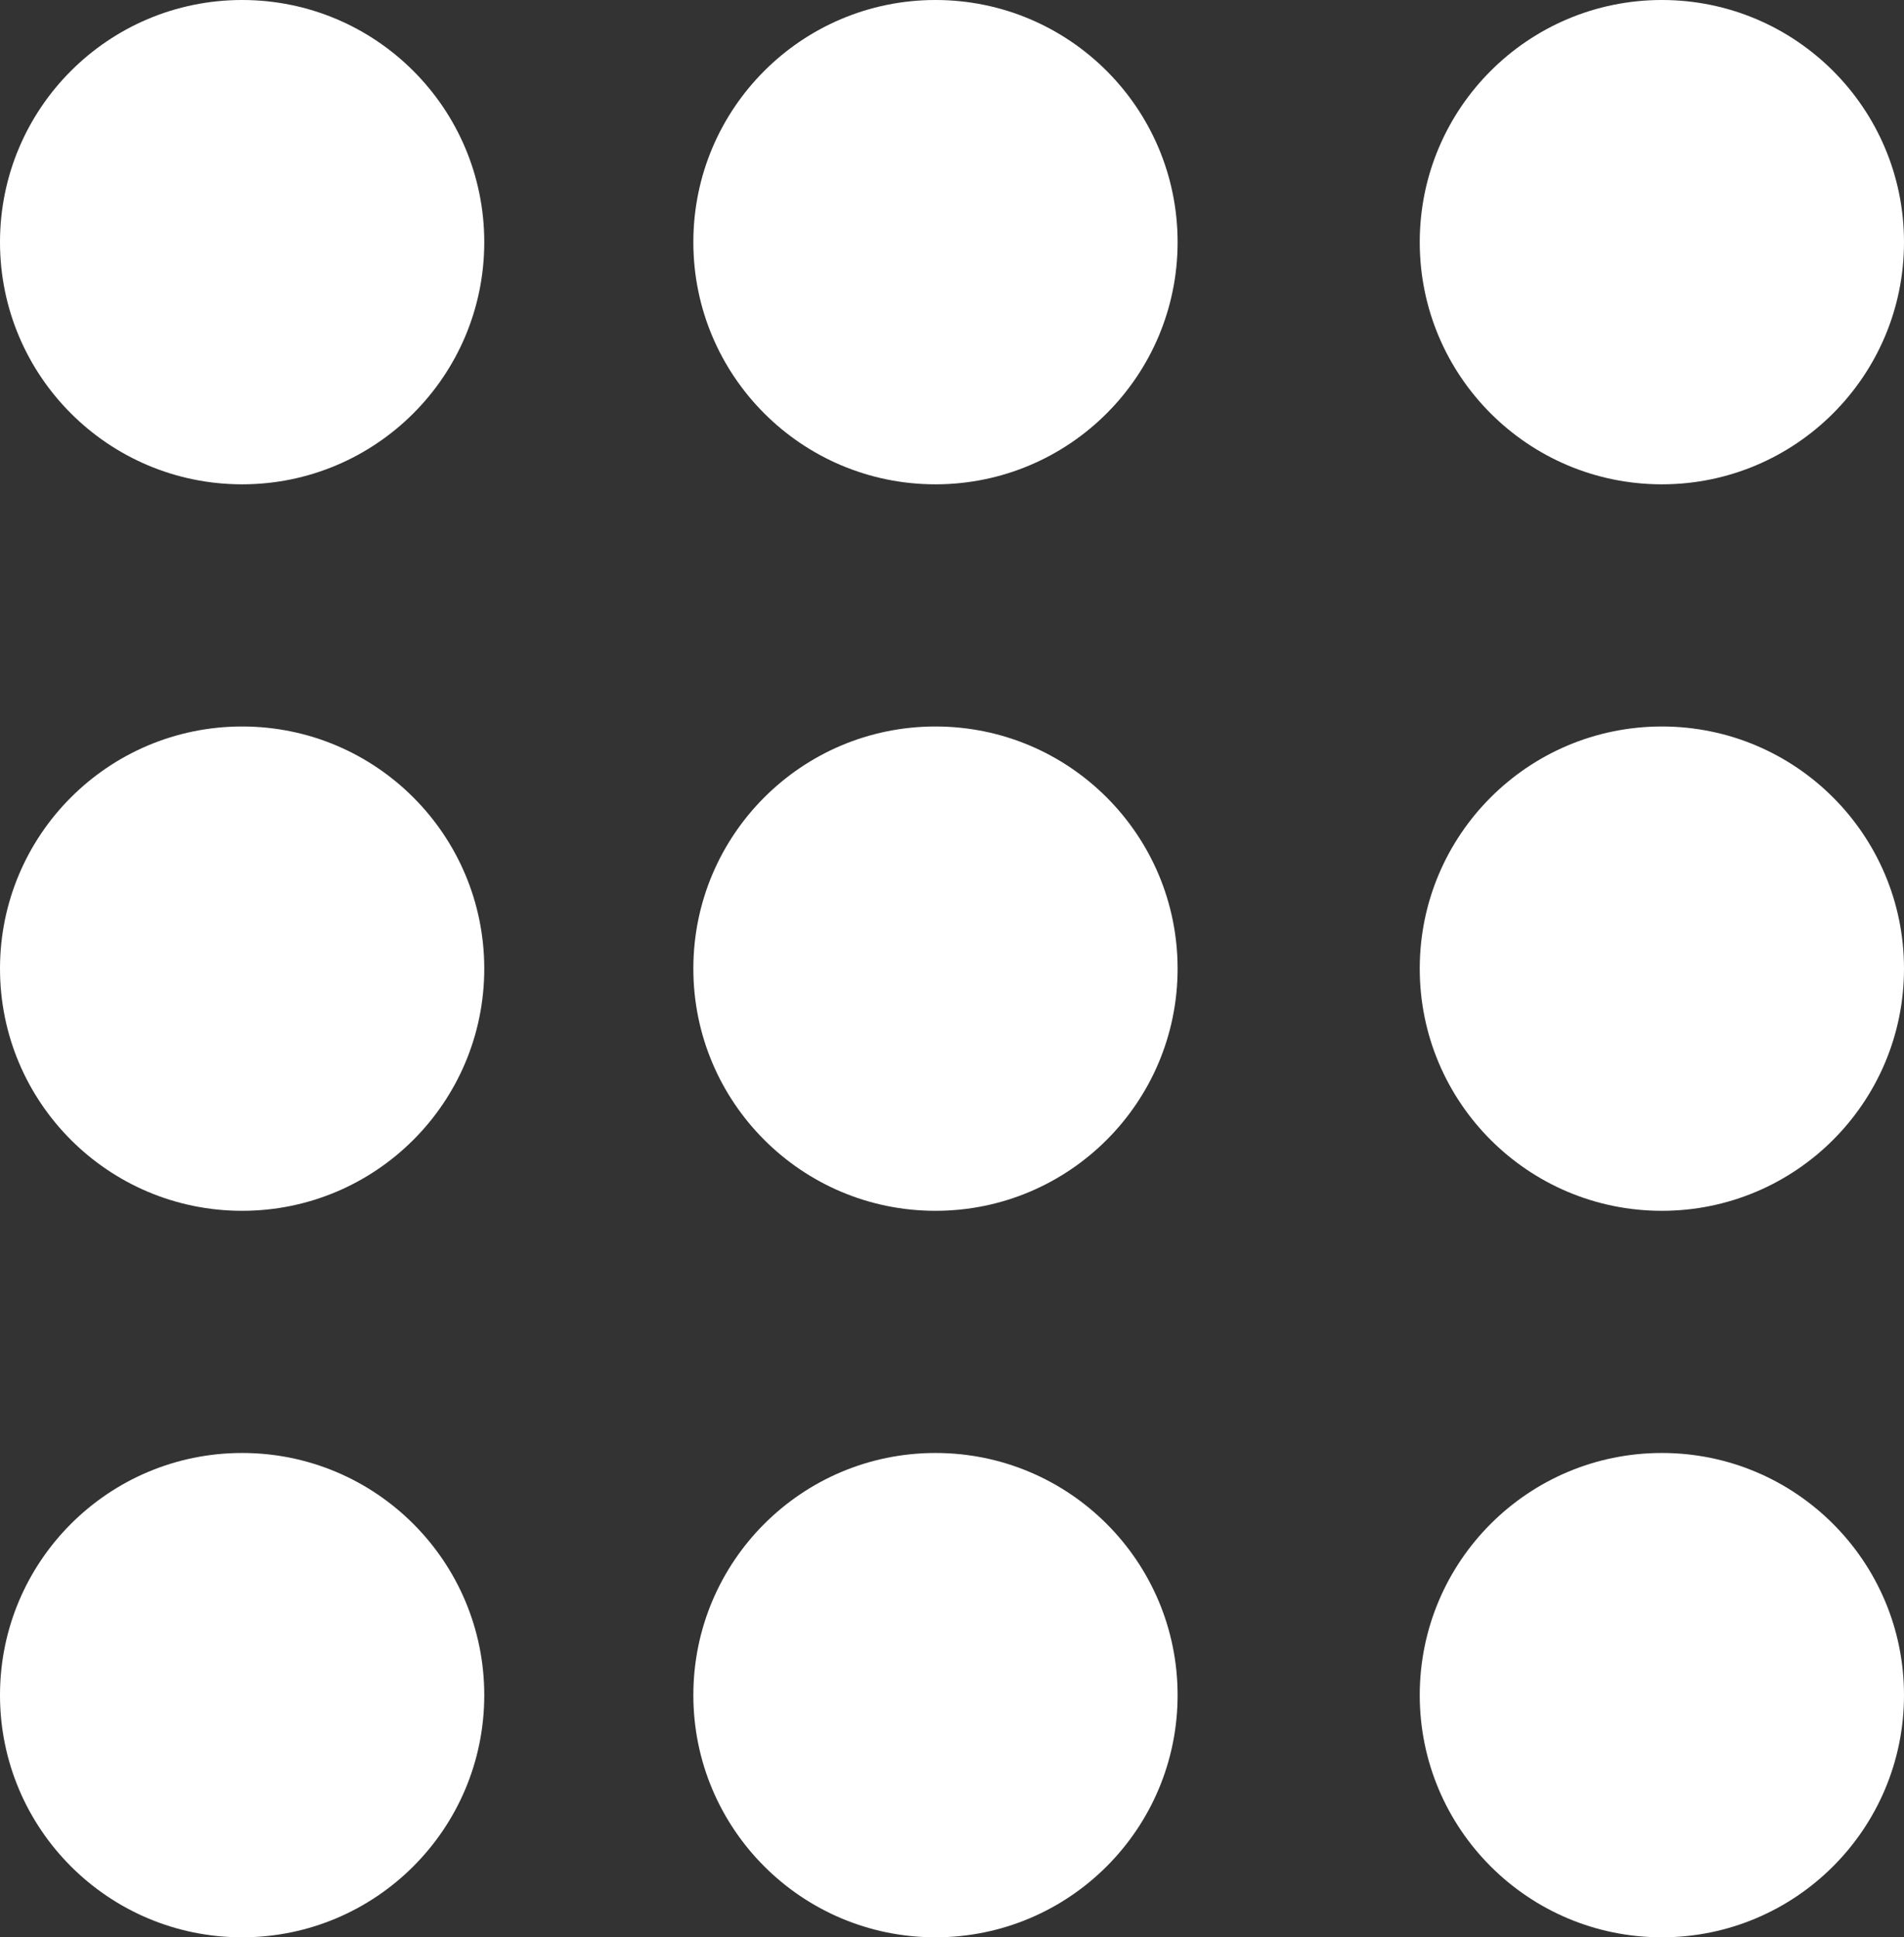 <svg xmlns="http://www.w3.org/2000/svg" width="15.727" height="16" viewBox="0 0 15.727 16"><rect x="0" y="0" width="15.727" height="16" fill="#333333" stroke="none"/><g transform="translate(-87 -2)"><circle cx="2" cy="2" r="2" transform="translate(87 2)" fill="#fff"/><circle cx="2" cy="2" r="2" transform="translate(87 8)" fill="#fff"/><circle cx="2" cy="2" r="2" transform="translate(87 14)" fill="#fff"/><circle cx="2" cy="2" r="2" transform="translate(92.727 2)" fill="#fff"/><circle cx="2" cy="2" r="2" transform="translate(92.727 8)" fill="#fff"/><circle cx="2" cy="2" r="2" transform="translate(92.727 14)" fill="#fff"/><circle cx="2" cy="2" r="2" transform="translate(98.727 2)" fill="#fff"/><circle cx="2" cy="2" r="2" transform="translate(98.727 8)" fill="#fff"/><circle cx="2" cy="2" r="2" transform="translate(98.727 14)" fill="#fff"/></g></svg>